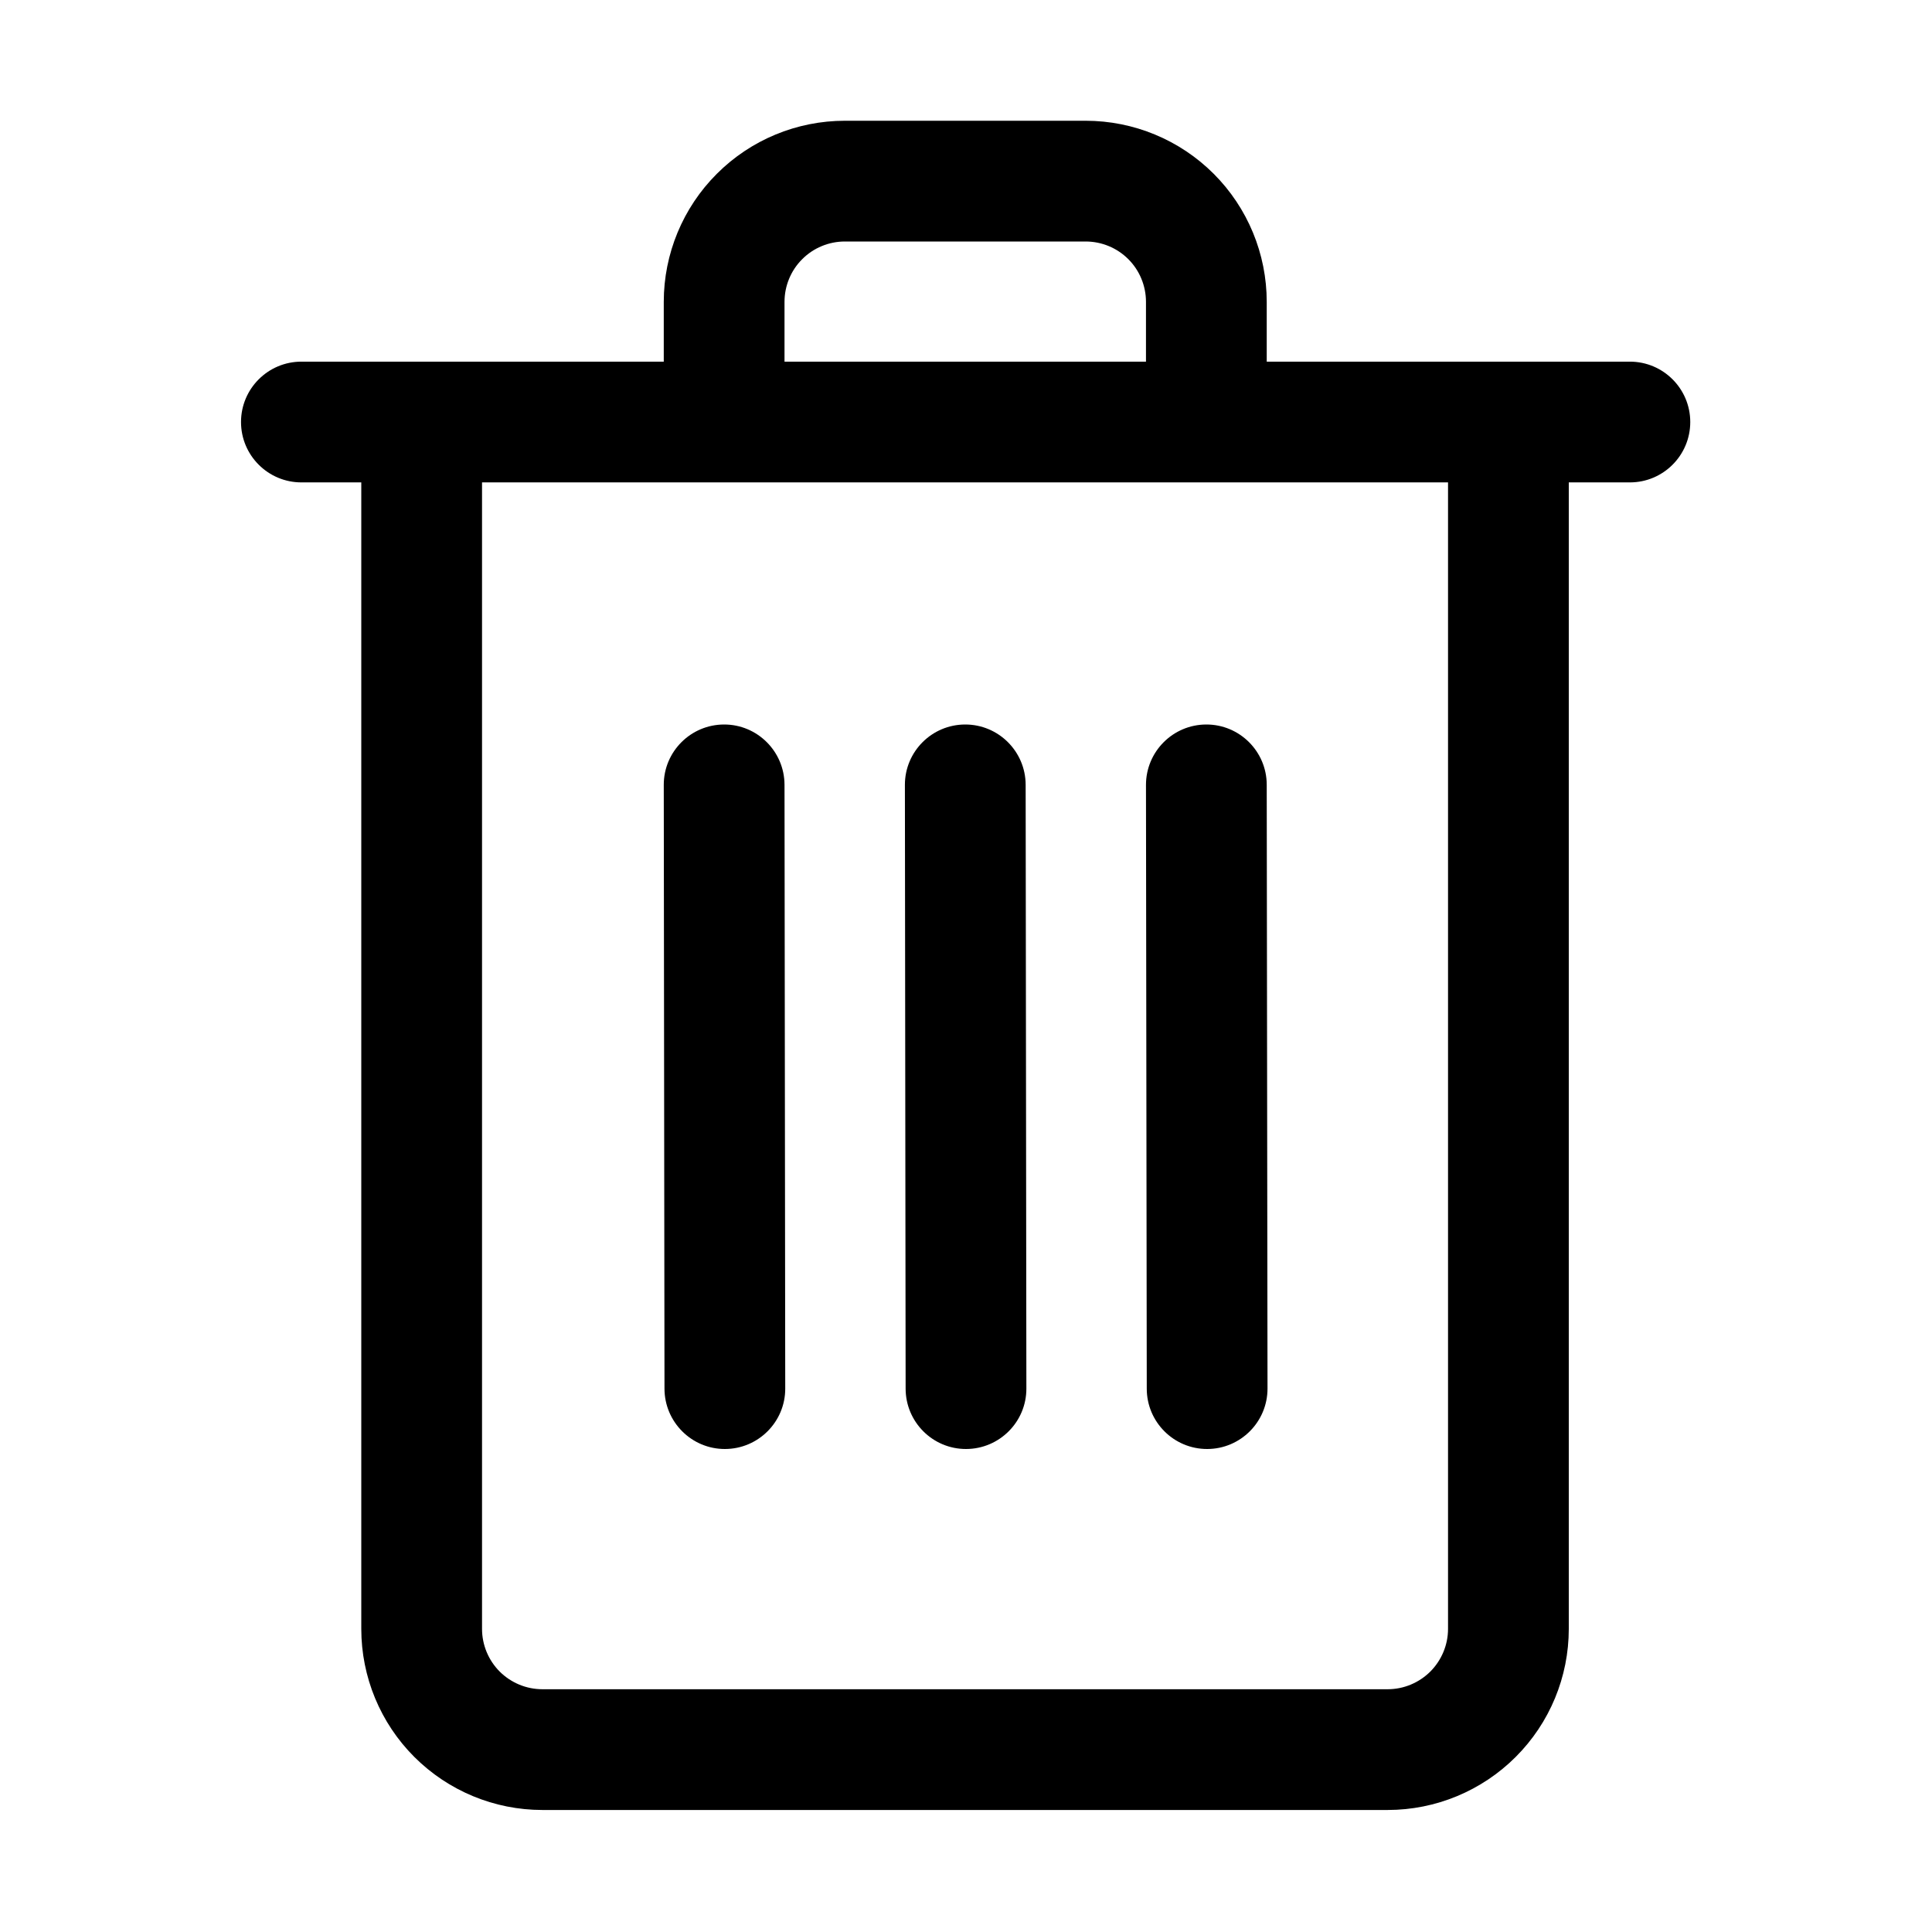 <?xml version="1.0" ?><!DOCTYPE svg  PUBLIC '-//W3C//DTD SVG 1.1//EN'  'http://www.w3.org/Graphics/SVG/1.1/DTD/svg11.dtd'><svg height="100%" style="fill-rule:evenodd;clip-rule:evenodd;stroke-linejoin:round;stroke-miterlimit:2;" version="1.1" viewBox="0 0 32 32" width="100%" xml:space="preserve" xmlns="http://www.w3.org/2000/svg" xmlns:serif="http://www.serif.com/" xmlns:xlink="http://www.w3.org/1999/xlink"><path d="M10.994,13.001l0.012,10c0.001,0.552 0.45,1 1.001,0.999c0.552,-0.001 1,-0.449 0.999,-1.001l-0.012,-10c-0.001,-0.552 -0.45,-1 -1.001,-0.999c-0.552,0.001 -1,0.449 -0.999,1.001Z"/><path d="M14.988,13.001l0.012,10c0.001,0.552 0.449,1 1.001,0.999c0.552,-0.001 1,-0.449 0.999,-1.001l-0.012,-10c-0.001,-0.552 -0.45,-1 -1.002,-0.999c-0.552,0.001 -0.999,0.449 -0.998,1.001Z"/><path d="M18.981,13.001l0.013,10c0,0.552 0.449,1 1.001,0.999c0.552,-0.001 0.999,-0.449 0.999,-1.001l-0.013,-10c-0,-0.552 -0.449,-1 -1.001,-0.999c-0.552,0.001 -0.999,0.449 -0.999,1.001Z"/><path d="M10.994,5.99l-6.002,-0c-0.552,-0 -1,0.448 -1,1c-0,0.552 0.448,1 1,1l0.992,-0l-0,18.989c-0,0.796 0.316,1.559 0.878,2.121c0.563,0.563 1.326,0.879 2.122,0.879c3.463,-0 10.536,-0 14,-0c0.795,-0 1.558,-0.316 2.121,-0.879c0.563,-0.562 0.879,-1.325 0.879,-2.121l-0,-18.989l1.012,-0c0.552,-0 1,-0.448 1,-1c-0,-0.552 -0.448,-1 -1,-1l-6.015,-0l0,-0.99c0,-0.796 -0.316,-1.559 -0.878,-2.121c-0.563,-0.563 -1.326,-0.879 -2.122,-0.879c-1.218,-0 -2.769,-0 -3.987,-0c-0.796,-0 -1.559,0.316 -2.121,0.879c-0.563,0.562 -0.879,1.325 -0.879,2.121l-0,0.99Zm12.99,2l-16,-0l-0,18.989c-0,0.265 0.105,0.519 0.292,0.707c0.188,0.187 0.442,0.293 0.708,0.293l14,-0c0.265,-0 0.519,-0.106 0.707,-0.293c0.187,-0.188 0.293,-0.442 0.293,-0.707l-0,-18.989Zm-5.003,-2l0,-0.99c0,-0.265 -0.105,-0.52 -0.292,-0.707c-0.188,-0.188 -0.442,-0.293 -0.708,-0.293l-3.987,-0c-0.265,-0 -0.52,0.105 -0.707,0.293c-0.188,0.187 -0.293,0.442 -0.293,0.707l-0,0.99l5.987,-0Z"/></svg>